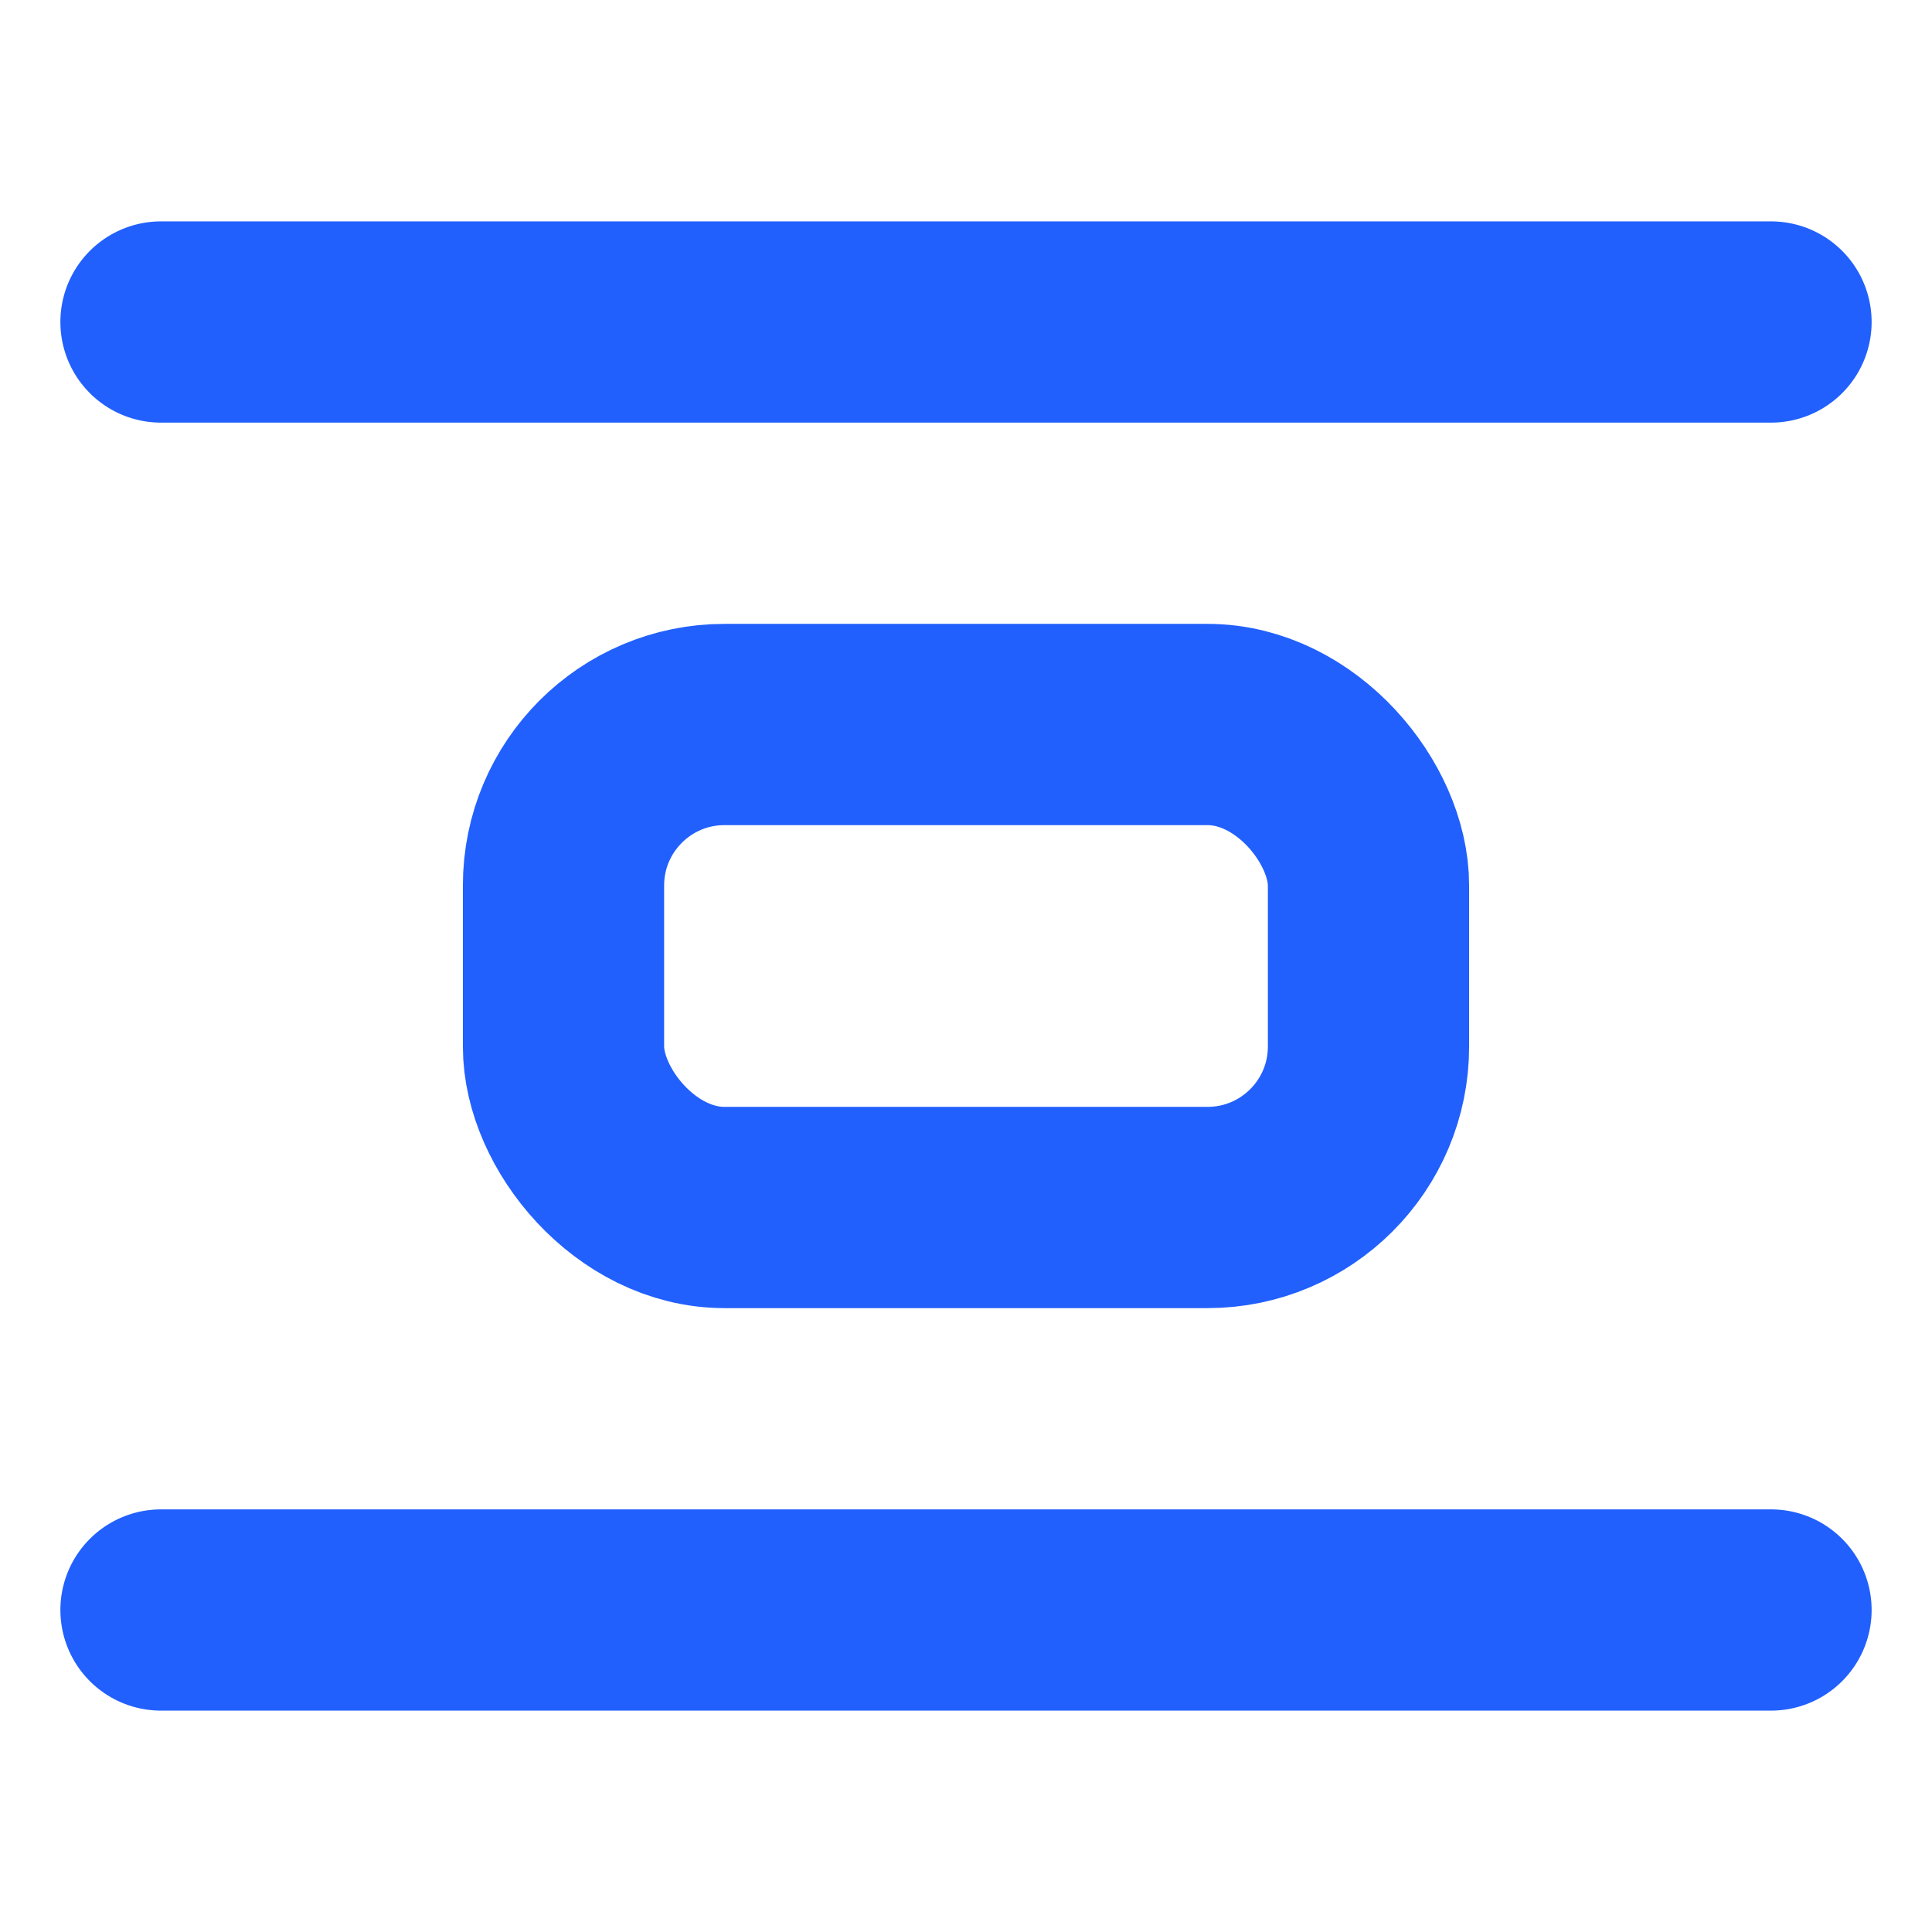 <svg xmlns="http://www.w3.org/2000/svg" width="64" height="64" viewBox="0 0 24 24" fill="none" stroke="#2160fd" stroke-width="2.5" stroke-linecap="round" stroke-linejoin="round"><rect x="7" y="9" width="10" height="6" rx="2"></rect><path d="M22 20H2"></path><path d="M22 4H2"></path></svg>